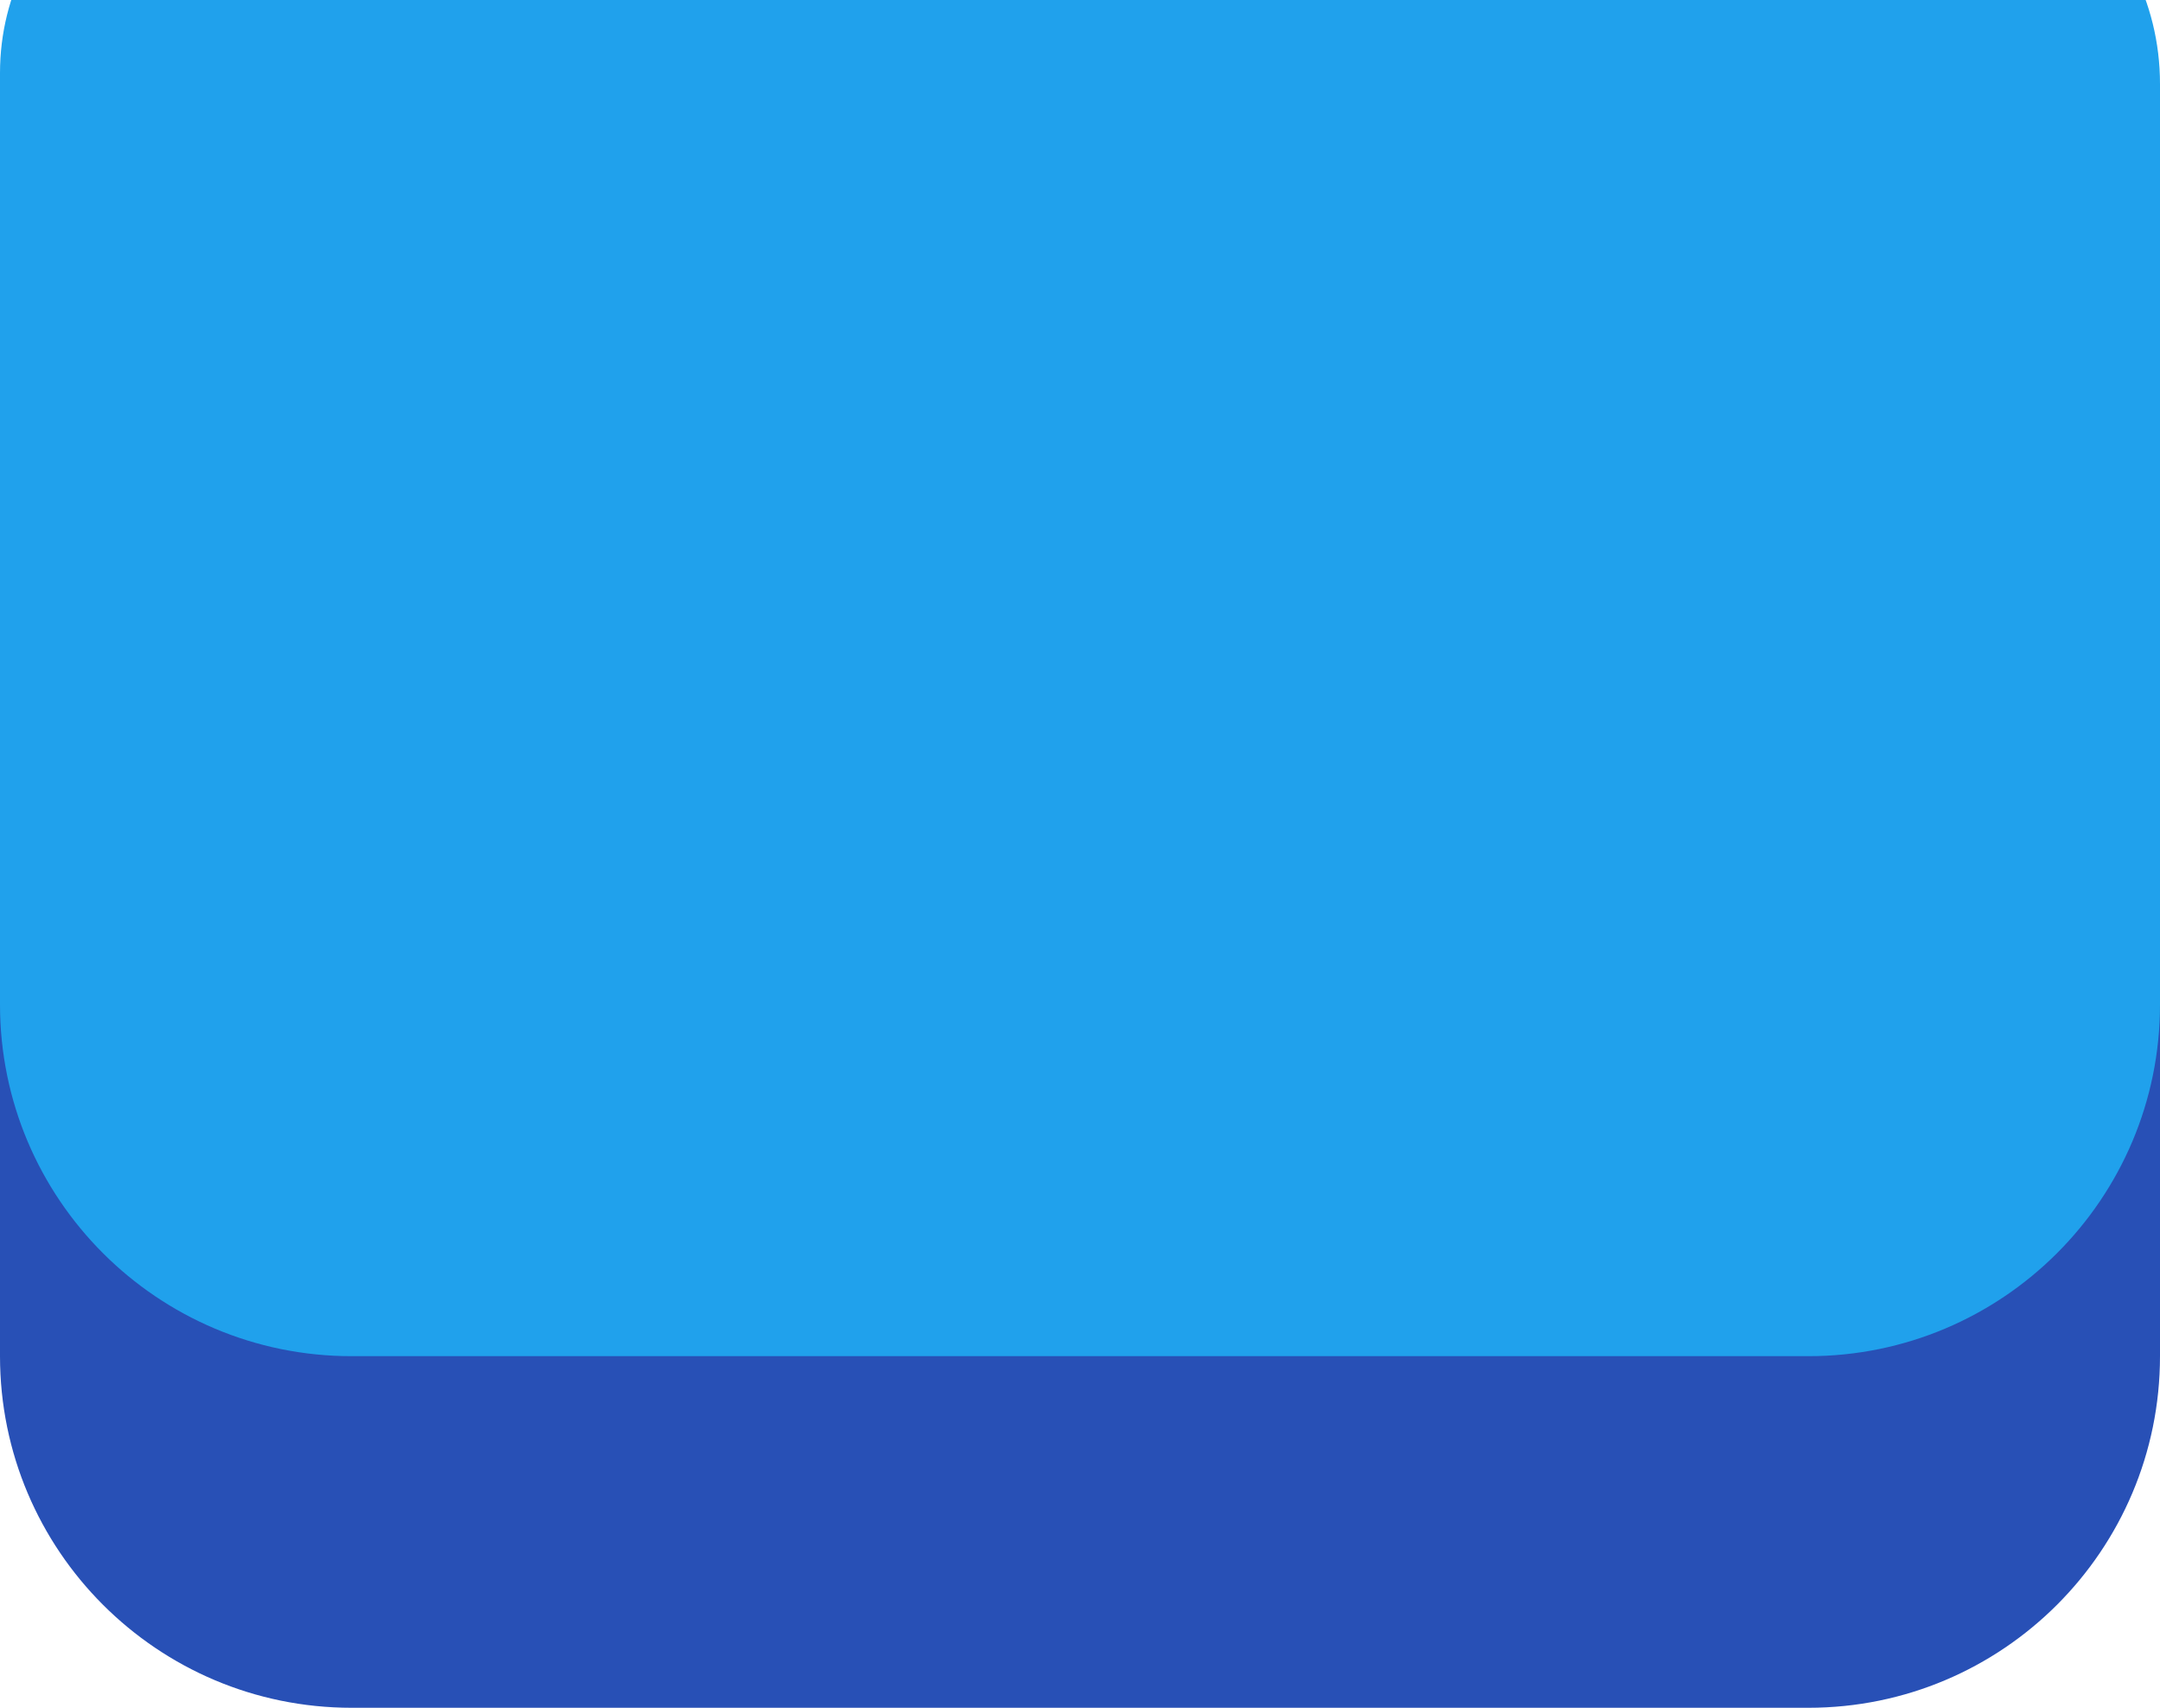 <svg width="43" height="34" viewBox="0 0 43 34" fill="none" xmlns="http://www.w3.org/2000/svg">
    <path d="M0 5.783C0 3.905 1.819 2.563 3.614 3.119C14.951 6.628 27.073 6.706 38.454 3.343L39.256 3.106C41.125 2.554 43 3.955 43 5.904V27C43 30.866 39.866 34 36 34H7C3.134 34 0 30.866 0 27V5.783Z" fill="#2850B6"/>
    <g filter="url(#filter0_i_0_1)">
        <path d="M0 5.455C0 2.25 3.105 -0.039 6.167 0.909C15.839 3.903 26.181 3.969 35.891 1.1L36.601 0.891C39.796 -0.053 43 2.341 43 5.673V24C43 27.866 39.866 31 36 31H7C3.134 31 0 27.866 0 24V5.455Z" fill="#20A1EC"/>
    </g>
    <defs>
        <filter id="filter0_i_0_1" x="0" y="-3.316" width="43" height="34.316" filterUnits="userSpaceOnUse" color-interpolation-filters="sRGB">
            <feFlood flood-opacity="0" result="BackgroundImageFix"/>
            <feBlend mode="normal" in="SourceGraphic" in2="BackgroundImageFix" result="shape"/>
            <feColorMatrix in="SourceAlpha" type="matrix" values="0 0 0 0 0 0 0 0 0 0 0 0 0 0 0 0 0 0 127 0" result="hardAlpha"/>
            <feOffset dy="-4"/>
            <feGaussianBlur stdDeviation="2"/>
            <feComposite in2="hardAlpha" operator="arithmetic" k2="-1" k3="1"/>
            <feColorMatrix type="matrix" values="0 0 0 0 0 0 0 0 0 0 0 0 0 0 0 0 0 0 0.22 0"/>
            <feBlend mode="normal" in2="shape" result="effect1_innerShadow_0_1"/>
        </filter>
    </defs>
</svg>